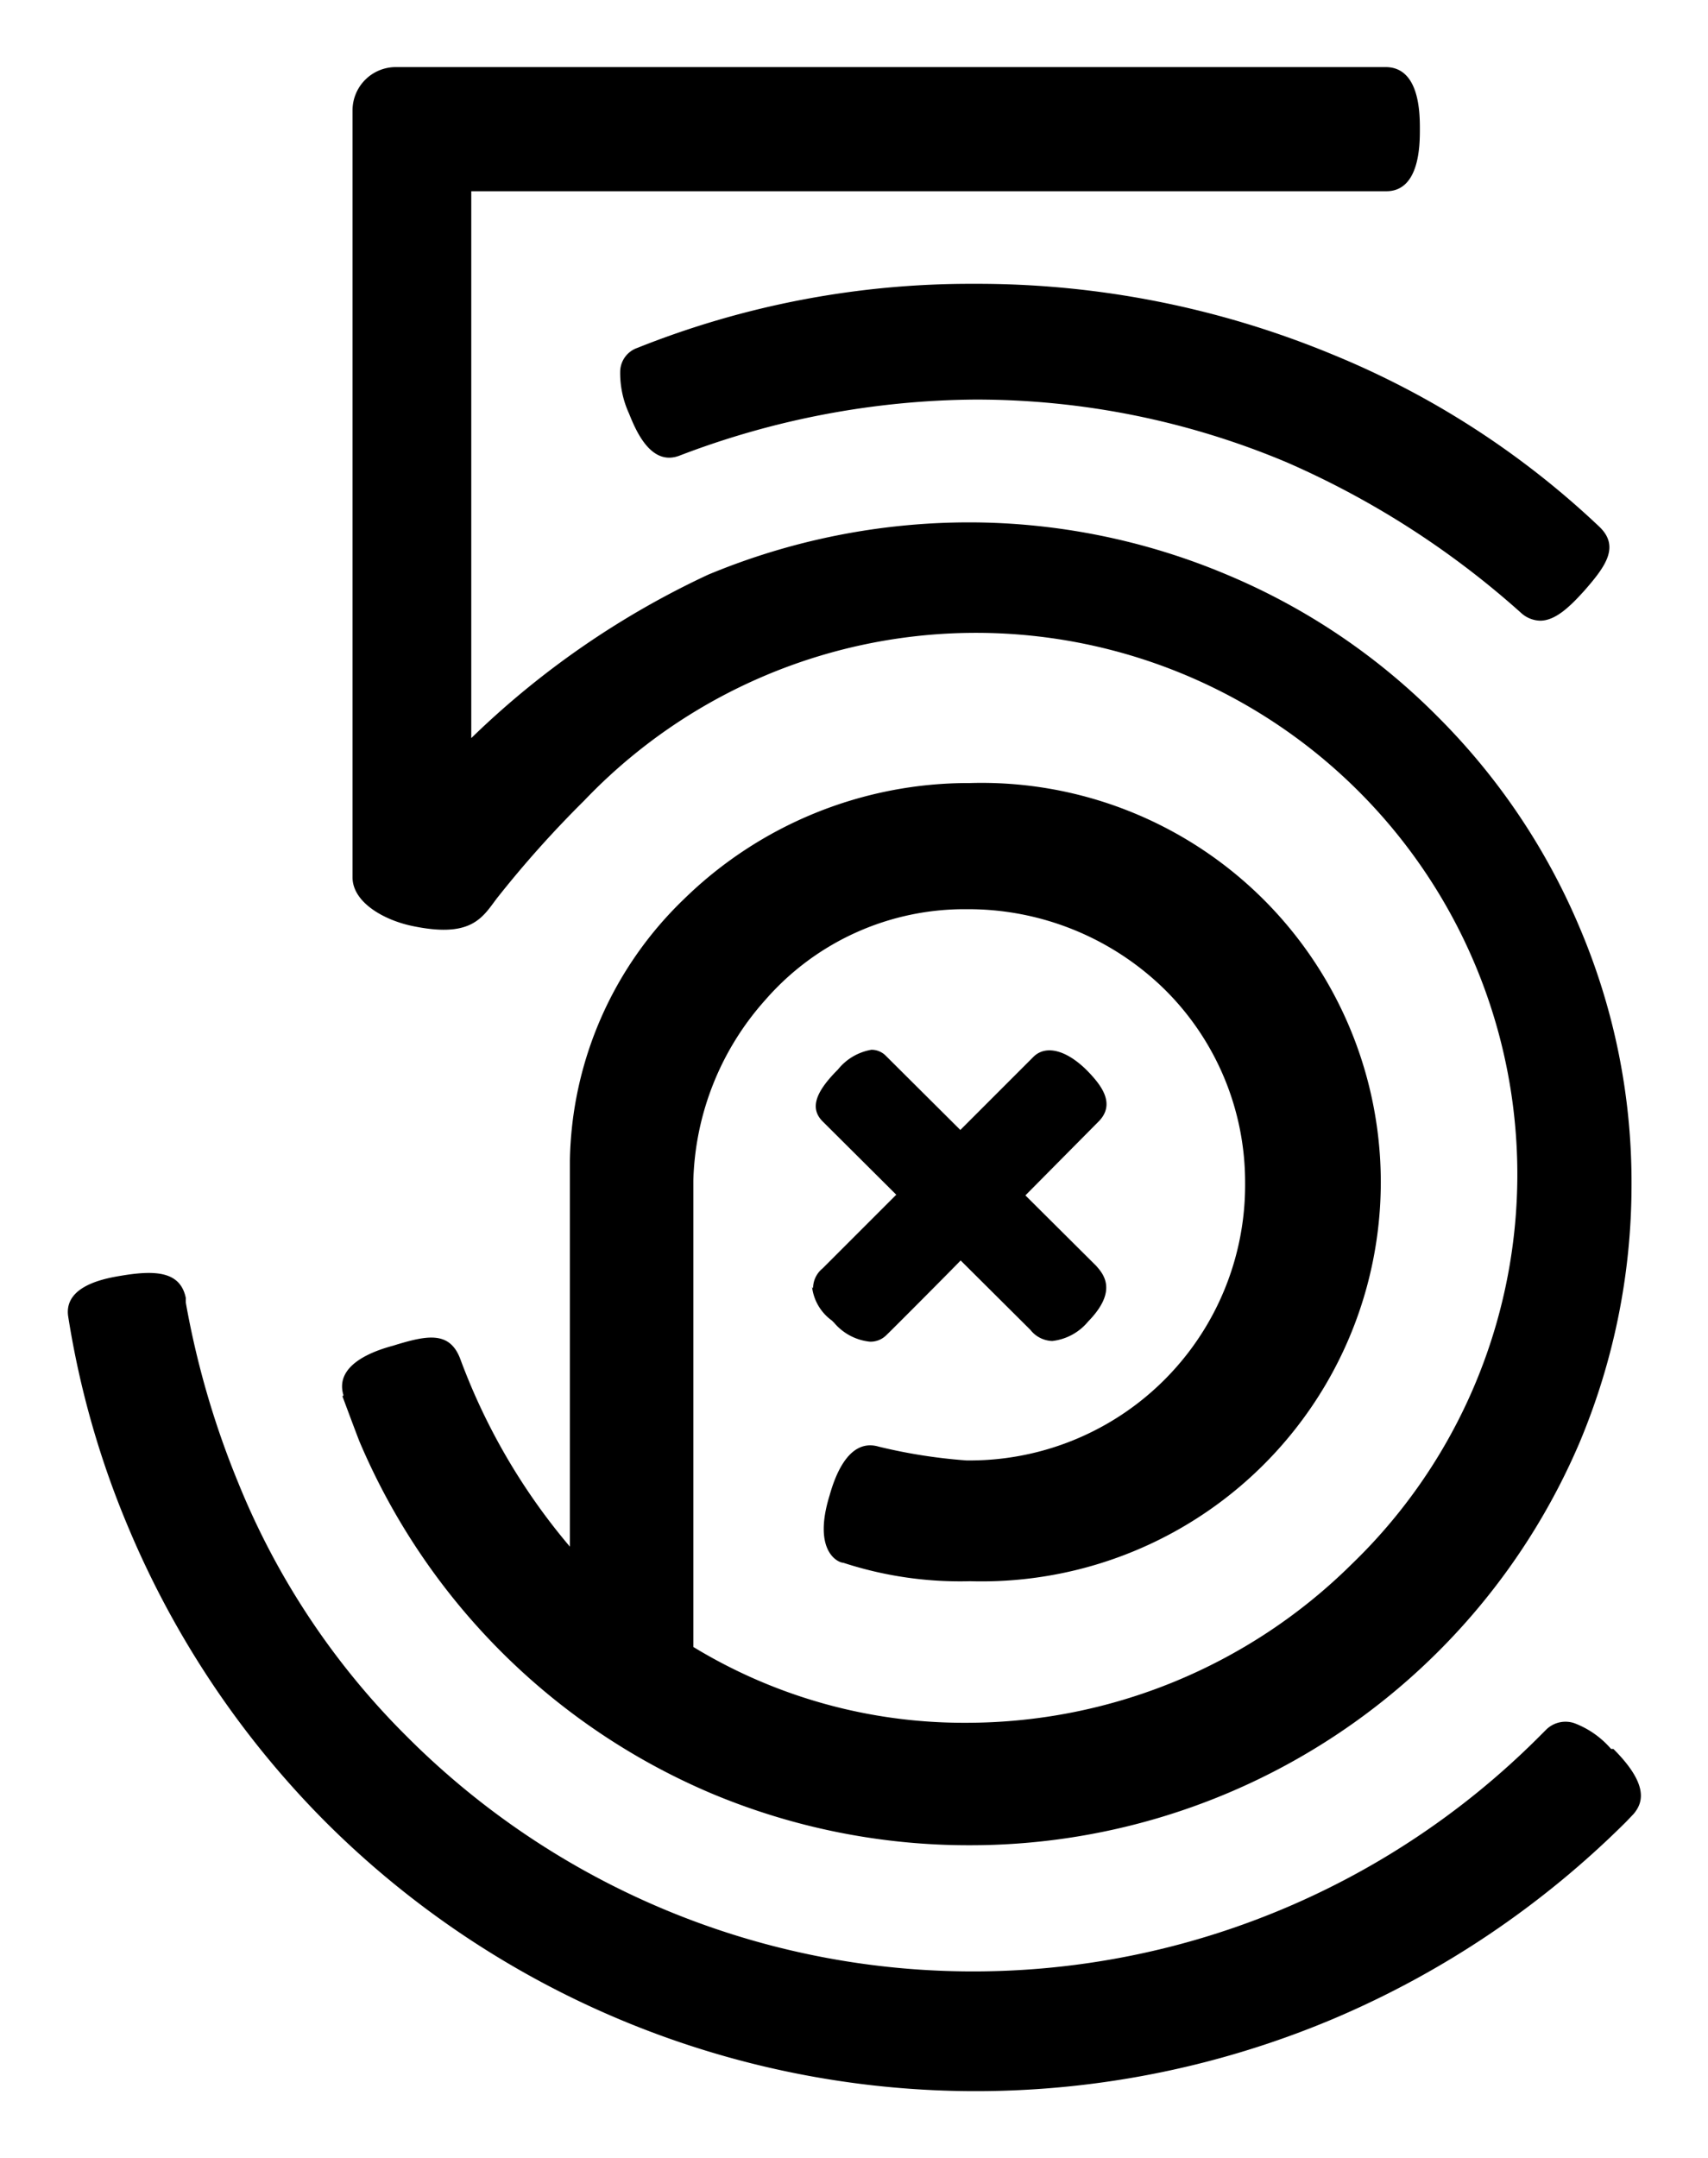 <svg id="Warstwa_1" data-name="Warstwa 1" xmlns="http://www.w3.org/2000/svg" viewBox="0 0 50.92 64.33"><path d="M10.21,41.62s.33.89.5,1.33A19.78,19.78,0,0,0,21.22,53.46,19.81,19.81,0,0,0,28.9,55,19.75,19.75,0,0,0,47.09,43a19.81,19.81,0,0,0,1.55-7.68,19.38,19.38,0,0,0-1.55-7.68,19.65,19.65,0,0,0-4.23-6.28,19.38,19.38,0,0,0-6.28-4.23,19.82,19.82,0,0,0-7.68-1.56,20.25,20.25,0,0,0-7.79,1.56A25.7,25.7,0,0,0,14.05,22h0V5.7H41.33c1,0,1-1.4,1-1.85s0-1.83-1-1.85H11.81a1.29,1.29,0,0,0-1.3,1.29V26.15c0,.74.92,1.27,1.78,1.45,1.67.35,2.05-.18,2.46-.74l.06-.08a32,32,0,0,1,2.6-2.91A16.14,16.14,0,1,1,40.29,46.63,16.33,16.33,0,0,1,28.8,51.35a15.51,15.51,0,0,1-8.13-2.26V35.19a8.41,8.41,0,0,1,2.15-5.39,7.87,7.87,0,0,1,6-2.7,8.36,8.36,0,0,1,5.9,2.39,8.08,8.08,0,0,1,2.4,5.76,8.21,8.21,0,0,1-8.31,8.28,15.9,15.9,0,0,1-2.61-.41c-.94-.28-1.34,1-1.47,1.46-.51,1.66.26,2,.41,2a11.2,11.2,0,0,0,3.78.55,11.9,11.9,0,1,0,0-23.79,12.13,12.13,0,0,0-8.53,3.46,11.06,11.06,0,0,0-3.4,7.8v.07c0,.36,0,8.69,0,11.43l0,0a18.63,18.63,0,0,1-3.27-5.6c-.32-.84-1-.7-2-.39-.48.13-1.77.53-1.48,1.48h0Zm14-3.26a1.44,1.44,0,0,0,.59,1l.07.07a1.61,1.61,0,0,0,1.06.56.66.66,0,0,0,.49-.19c.17-.16,2-2,2.22-2.23l2.08,2.07a.86.86,0,0,0,.65.33,1.62,1.62,0,0,0,1.07-.58c.9-.92.45-1.42.24-1.66l-2.11-2.1,2.2-2.22c.49-.52.06-1.07-.36-1.5-.61-.61-1.22-.77-1.59-.42l-2.19,2.19-2.22-2.21a.6.6,0,0,0-.43-.18,1.63,1.63,0,0,0-1,.59c-.68.68-.83,1.15-.47,1.53l2.21,2.2-2.2,2.2a.76.76,0,0,0-.28.59Zm4.82-29.9A26.75,26.75,0,0,0,19,10.37a.76.76,0,0,0-.51.68,2.9,2.9,0,0,0,.26,1.27c.18.44.63,1.6,1.51,1.26a25.12,25.12,0,0,1,8.8-1.67,23.84,23.84,0,0,1,9.3,1.87,26.07,26.07,0,0,1,7,4.5.87.87,0,0,0,.56.22c.47,0,.92-.46,1.31-.89.63-.72,1.08-1.32.44-1.92a25.72,25.72,0,0,0-7.91-5.11A27.65,27.65,0,0,0,29.06,8.46Zm19,43.67h0a2.7,2.7,0,0,0-1.1-.77.82.82,0,0,0-.84.2l-.21.21a23.85,23.85,0,0,1-33.74,0A22.62,22.62,0,0,1,7.1,44.19a26.07,26.07,0,0,1-1.56-5.36,1.15,1.15,0,0,1,0-.14c-.16-.78-.87-.84-1.9-.67-.42.07-1.73.27-1.61,1.2v0a26.88,26.88,0,0,0,1.81,6.34A27.5,27.5,0,0,0,9.7,54.3a27.43,27.43,0,0,0,30.06,5.87,27.64,27.64,0,0,0,8.72-5.87l.22-.23c.26-.31.5-.84-.6-1.94Z"/></svg>